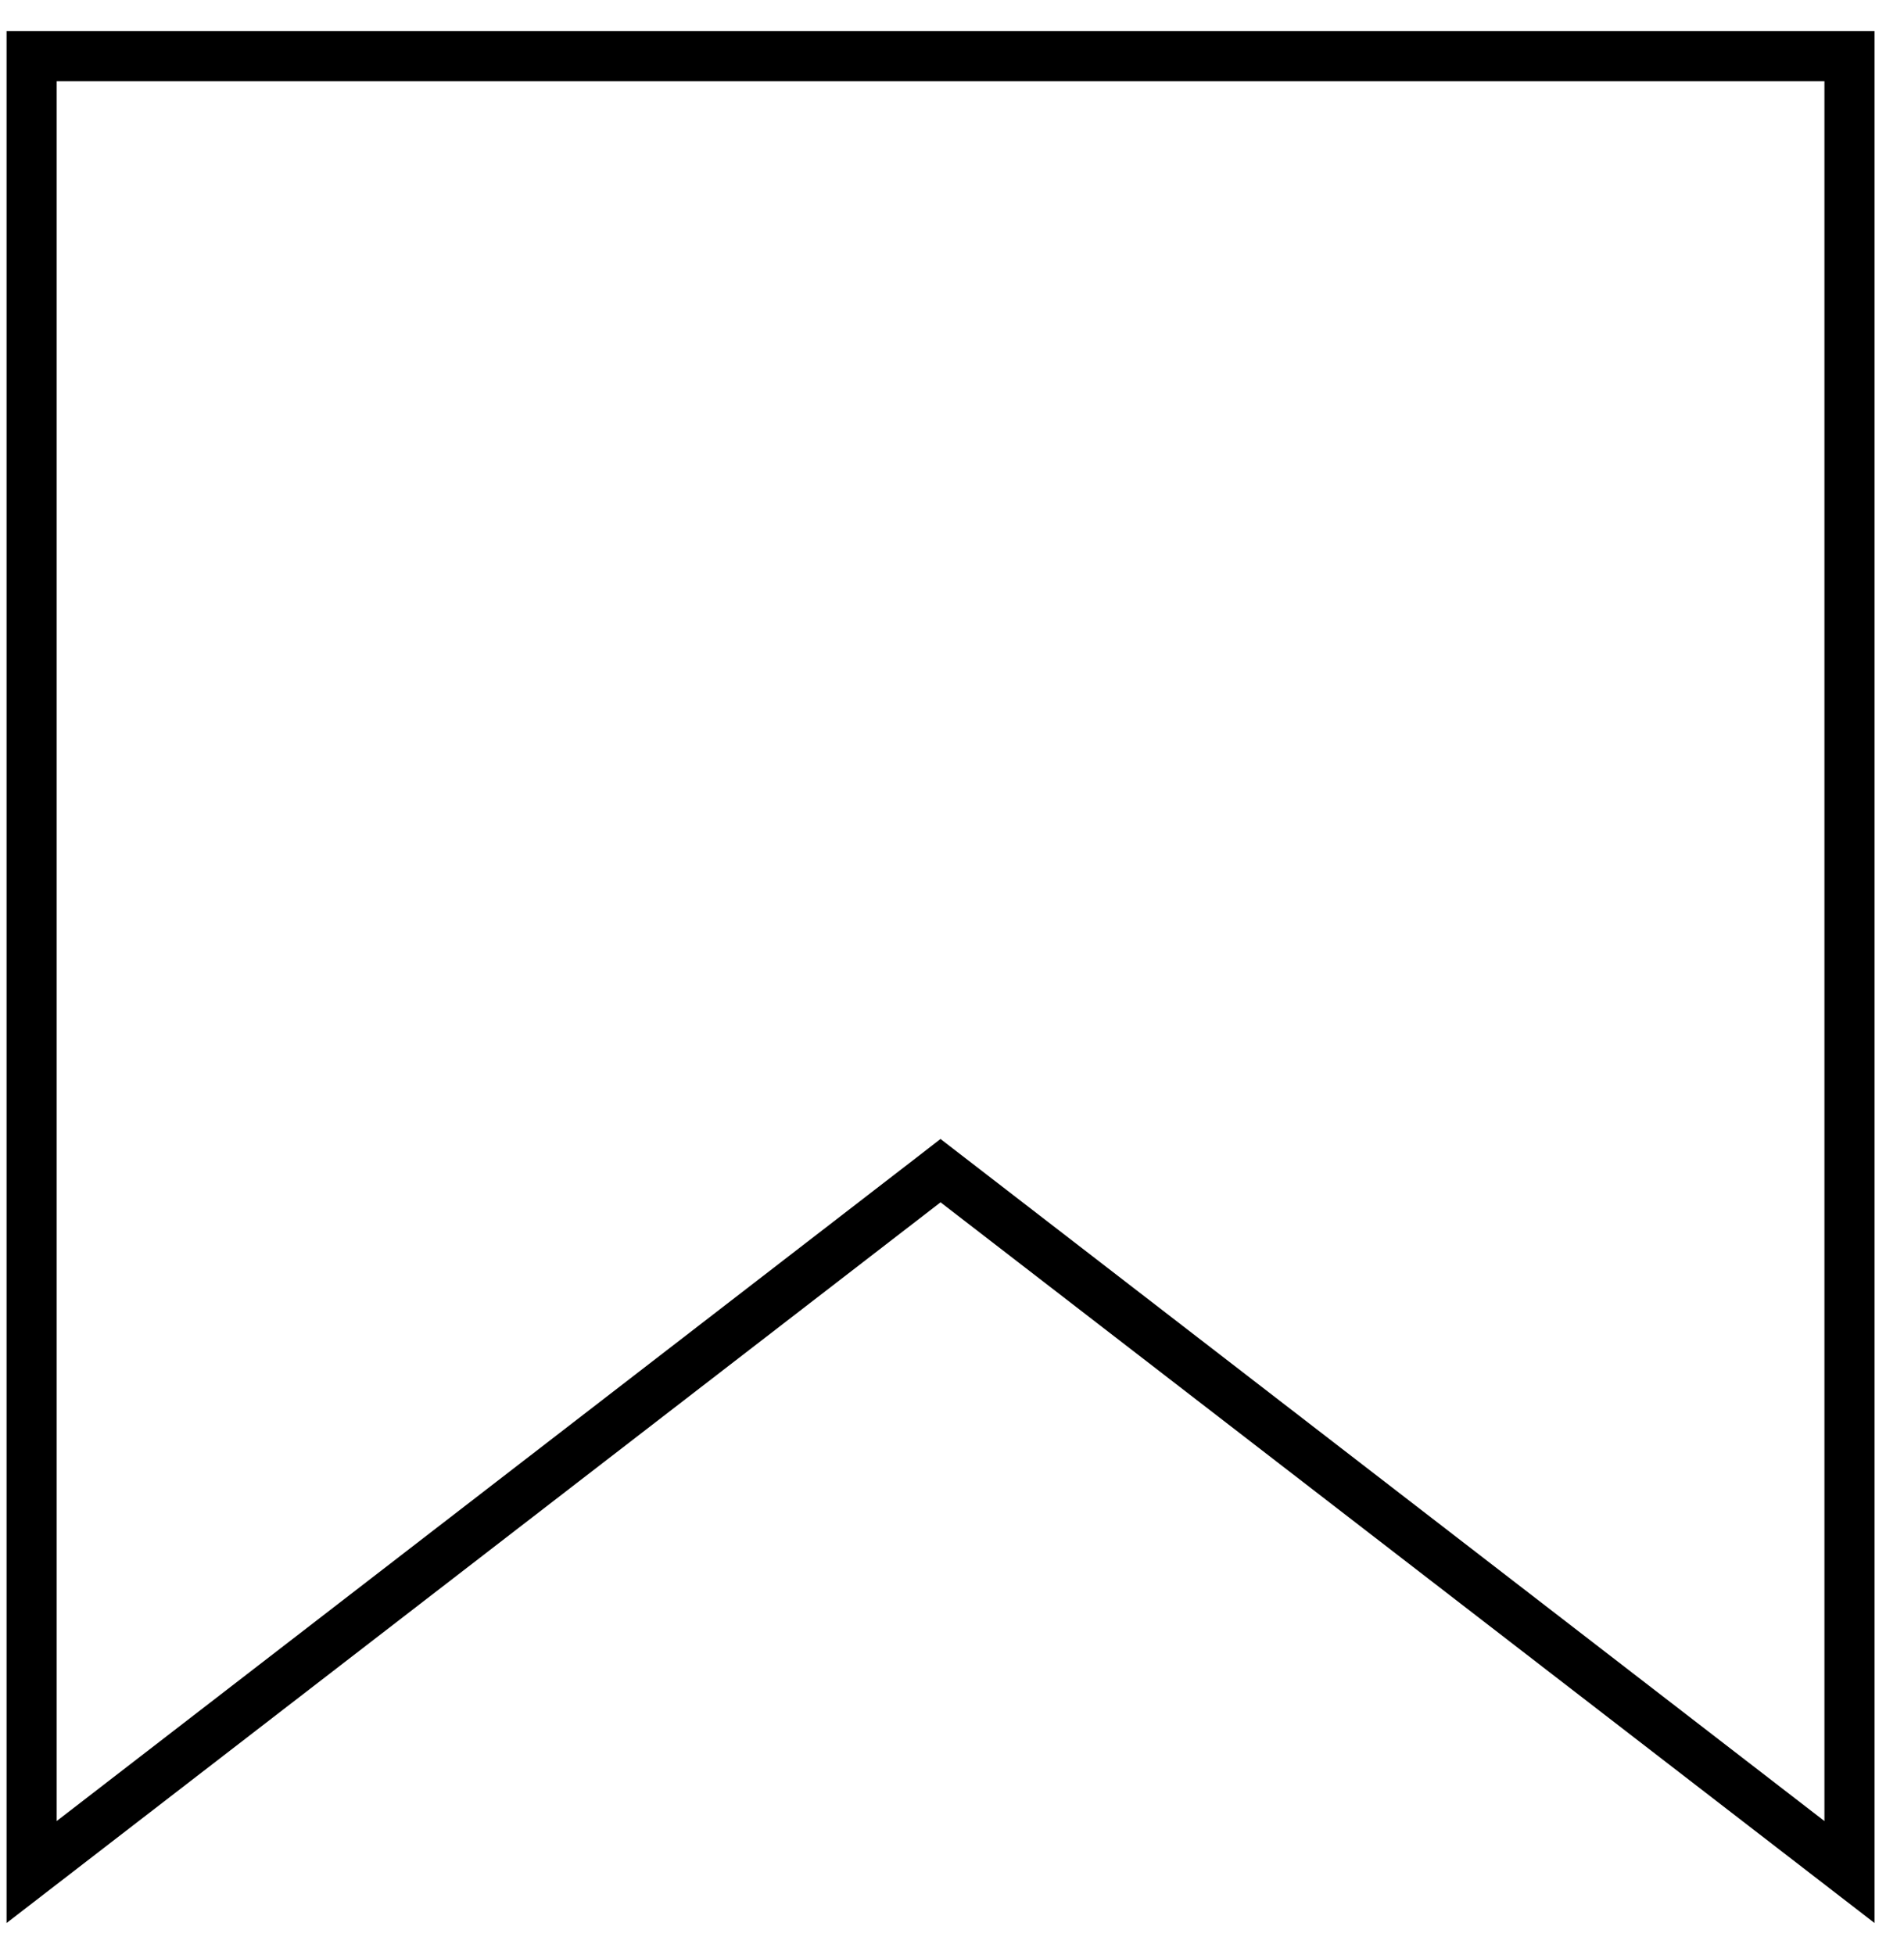 <svg width="38" height="39" viewBox="0 0 38 39" fill="none" xmlns="http://www.w3.org/2000/svg">
<path d="M18.466 23.591L0.631 37.348V1.121H36.912V37.348L19.077 23.591L18.771 23.355L18.466 23.591Z" stroke="black"/>
</svg>
